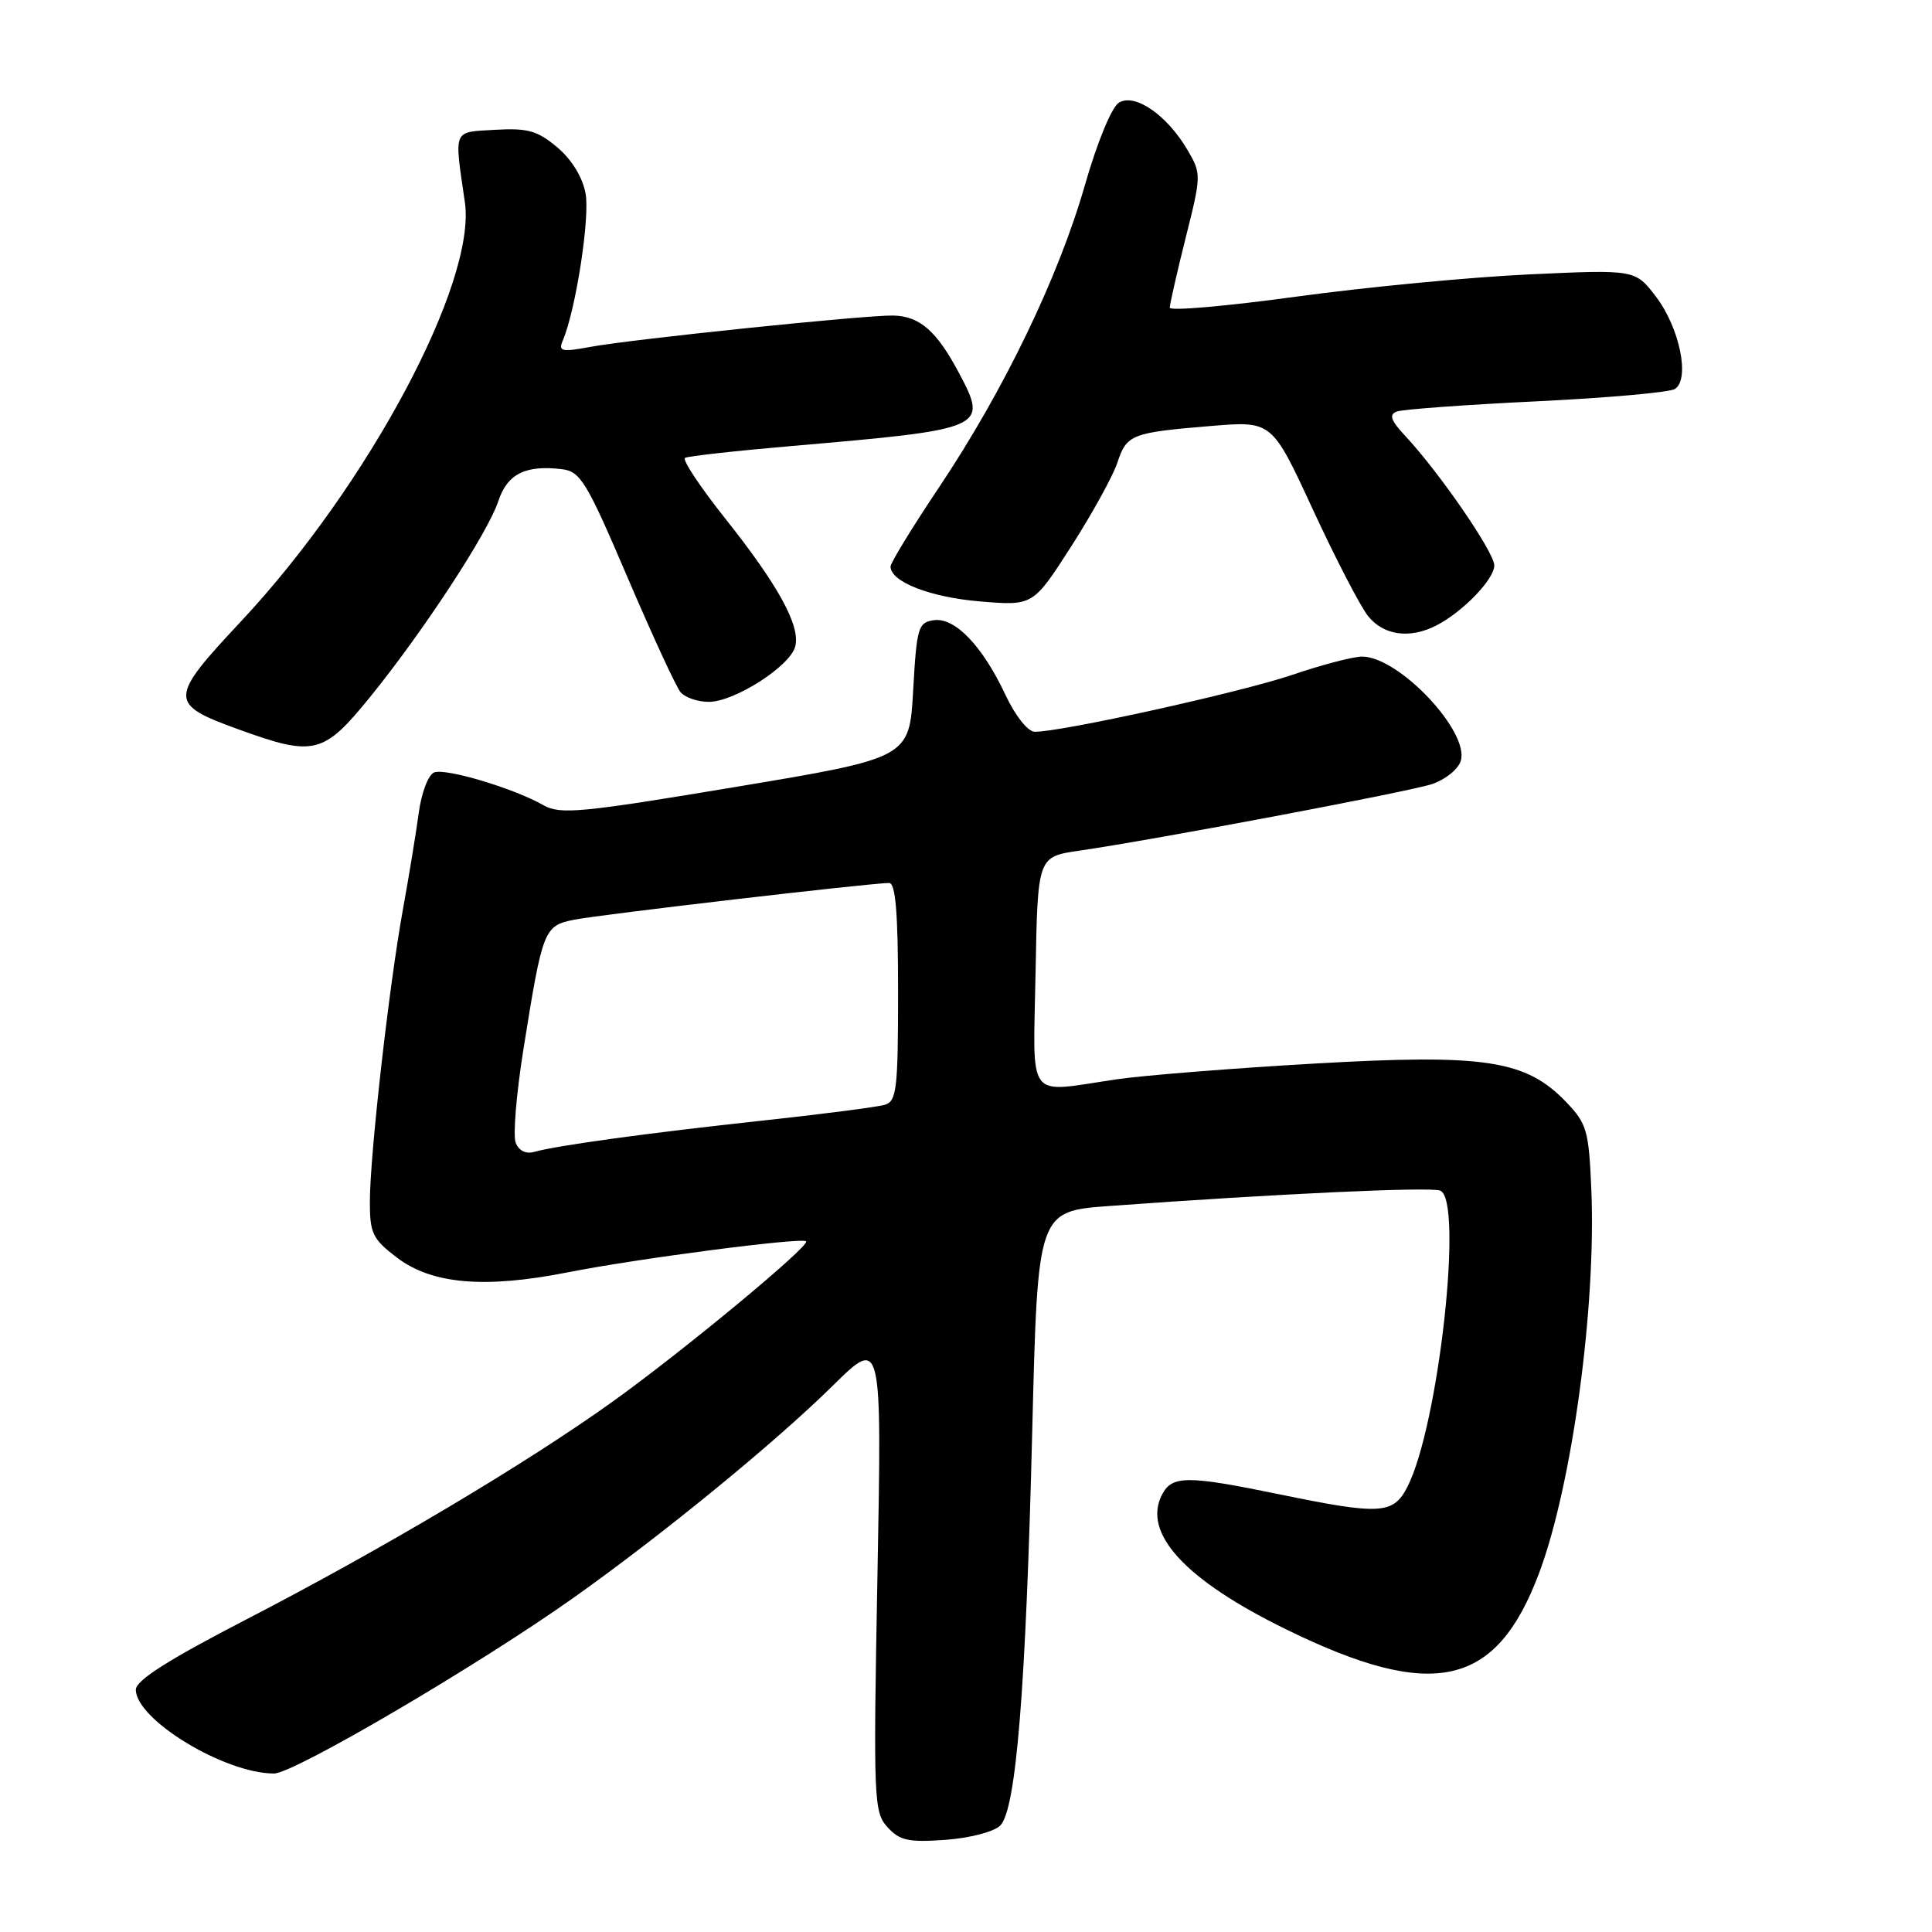 <?xml version="1.0" encoding="UTF-8" standalone="no"?>
<!DOCTYPE svg PUBLIC "-//W3C//DTD SVG 1.1//EN" "http://www.w3.org/Graphics/SVG/1.1/DTD/svg11.dtd" >
<svg xmlns="http://www.w3.org/2000/svg" xmlns:xlink="http://www.w3.org/1999/xlink" version="1.1" viewBox="0 0 256 256">
 <g >
 <path fill="currentColor"
d=" M 132.54 241.89 C 134.64 239.79 135.93 223.87 136.78 189.50 C 137.50 160.50 137.50 160.50 147.00 159.80 C 169.02 158.19 189.47 157.24 190.83 157.76 C 193.95 158.96 190.62 189.03 186.47 197.05 C 184.61 200.66 182.90 200.76 169.50 198.00 C 157.36 195.50 155.34 195.50 154.01 197.98 C 151.27 203.11 157.00 209.35 170.52 215.95 C 189.96 225.45 198.27 223.57 203.95 208.41 C 208.31 196.76 211.51 173.23 210.86 157.64 C 210.53 149.80 210.27 148.89 207.53 146.03 C 202.18 140.45 196.79 139.63 174.15 140.93 C 163.34 141.55 151.57 142.49 148.00 143.01 C 135.79 144.79 136.91 146.27 137.22 128.76 C 137.50 113.52 137.50 113.52 143.00 112.72 C 153.05 111.26 186.45 104.96 189.70 103.91 C 191.46 103.34 193.19 101.96 193.55 100.85 C 194.78 96.98 185.36 87.00 180.48 87.00 C 179.31 87.00 175.14 88.09 171.21 89.43 C 164.37 91.75 140.40 97.04 137.09 96.96 C 136.19 96.94 134.52 94.83 133.24 92.10 C 130.19 85.59 126.54 81.78 123.74 82.18 C 121.66 82.48 121.47 83.12 121.00 91.47 C 120.50 100.43 120.50 100.43 97.50 104.27 C 76.94 107.70 74.24 107.96 72.00 106.69 C 68.10 104.46 59.08 101.76 57.53 102.35 C 56.76 102.65 55.85 105.01 55.49 107.69 C 55.13 110.34 54.19 116.10 53.39 120.50 C 51.56 130.57 49.02 153.00 49.01 159.20 C 49.00 163.42 49.37 164.18 52.57 166.62 C 57.21 170.16 64.19 170.77 75.19 168.60 C 84.41 166.77 106.26 163.93 106.81 164.48 C 107.39 165.05 90.55 179.00 81.18 185.72 C 69.68 193.96 50.70 205.24 32.66 214.57 C 22.31 219.92 18.00 222.66 18.00 223.89 C 18.00 227.86 29.76 235.00 36.31 235.00 C 38.94 235.00 63.42 220.63 76.00 211.71 C 87.90 203.26 102.63 191.21 110.33 183.63 C 116.85 177.20 116.85 177.20 116.27 208.60 C 115.71 238.52 115.78 240.10 117.59 242.10 C 119.21 243.89 120.35 244.14 125.28 243.79 C 128.53 243.55 131.71 242.72 132.54 241.89 Z  M 49.03 92.37 C 56.11 83.64 64.65 70.60 66.04 66.38 C 67.23 62.79 69.63 61.59 74.46 62.17 C 76.91 62.47 77.73 63.82 83.13 76.46 C 86.41 84.13 89.58 91.00 90.17 91.71 C 90.76 92.42 92.45 93.00 93.92 93.00 C 97.31 93.00 104.69 88.28 105.37 85.67 C 106.09 82.95 103.14 77.56 96.06 68.66 C 92.75 64.49 90.37 60.90 90.77 60.67 C 91.17 60.44 97.58 59.73 105.00 59.09 C 130.62 56.88 130.95 56.74 127.09 49.46 C 124.11 43.84 121.87 41.89 118.35 41.81 C 114.67 41.74 83.82 44.93 78.19 45.97 C 74.41 46.67 73.96 46.56 74.57 45.13 C 76.29 41.09 78.19 28.83 77.59 25.63 C 77.19 23.47 75.74 21.12 73.83 19.51 C 71.22 17.32 69.92 16.95 65.62 17.20 C 59.93 17.53 60.17 16.97 61.60 26.81 C 63.14 37.45 48.77 64.35 31.92 82.35 C 22.32 92.60 22.31 93.28 31.59 96.64 C 41.62 100.28 42.85 99.98 49.03 92.37 Z  M 190.32 82.88 C 193.84 81.07 198.00 76.76 198.00 74.92 C 198.00 73.18 190.78 62.68 186.22 57.78 C 184.27 55.69 184.01 54.94 185.09 54.53 C 185.87 54.24 194.18 53.63 203.56 53.18 C 212.94 52.73 221.21 51.99 221.92 51.55 C 223.97 50.28 222.57 43.44 219.43 39.32 C 216.68 35.71 216.68 35.71 202.59 36.36 C 194.84 36.72 180.96 38.05 171.75 39.31 C 162.54 40.57 155.00 41.23 155.00 40.77 C 155.00 40.31 155.95 36.14 157.11 31.50 C 159.19 23.23 159.19 23.01 157.36 19.89 C 154.64 15.24 150.36 12.29 148.25 13.61 C 147.29 14.22 145.37 18.89 143.74 24.58 C 140.25 36.74 133.02 51.73 124.45 64.54 C 120.90 69.84 118.00 74.58 118.00 75.07 C 118.00 77.09 123.25 79.14 129.84 79.69 C 136.89 80.28 136.89 80.28 141.95 72.39 C 144.73 68.05 147.48 63.06 148.06 61.30 C 149.30 57.56 149.91 57.32 160.52 56.44 C 168.54 55.78 168.54 55.78 173.95 67.49 C 176.93 73.93 180.21 80.27 181.25 81.60 C 183.31 84.20 186.78 84.69 190.32 82.88 Z  M 68.33 151.41 C 67.96 150.46 68.42 144.91 69.35 139.08 C 71.90 123.11 72.07 122.68 76.06 121.87 C 79.36 121.20 115.38 117.00 117.81 117.00 C 118.67 117.00 119.00 120.97 119.00 131.43 C 119.00 144.31 118.81 145.92 117.25 146.39 C 116.29 146.68 108.97 147.63 101.00 148.49 C 86.00 150.11 73.79 151.78 70.75 152.64 C 69.68 152.94 68.73 152.46 68.33 151.41 Z "/>
</g>
</svg>